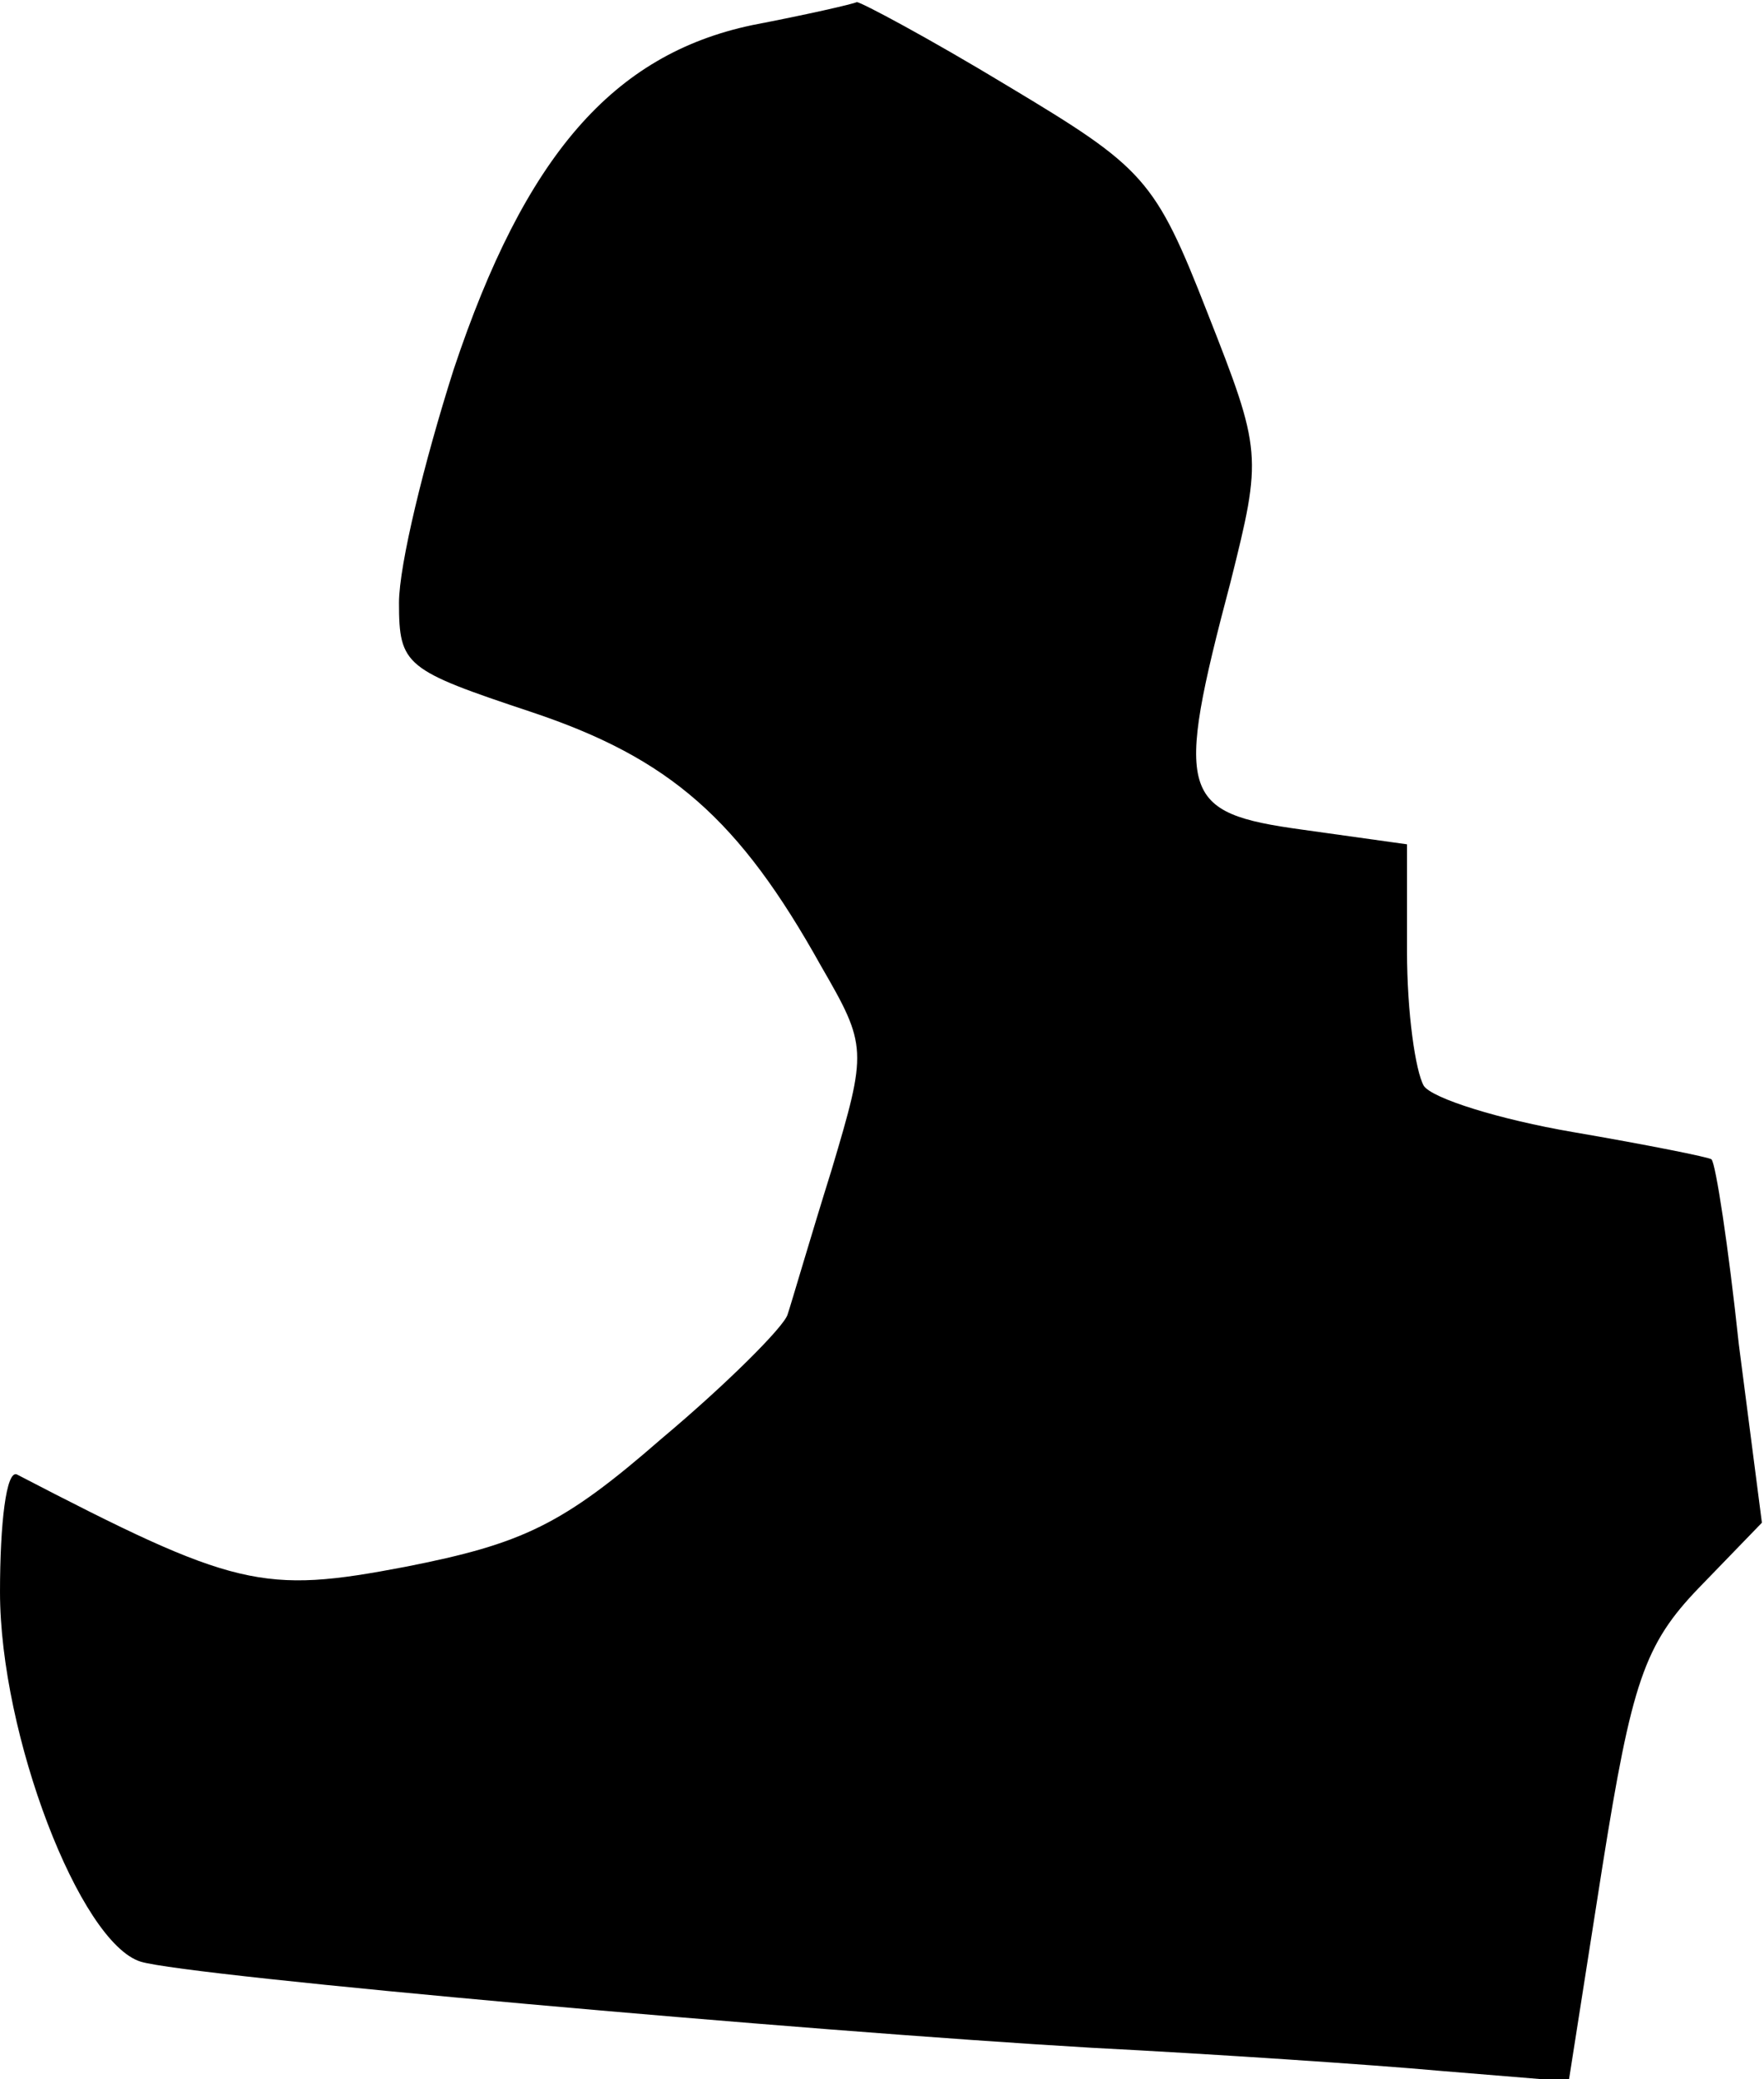 <?xml version="1.0" standalone="no"?>
<!DOCTYPE svg PUBLIC "-//W3C//DTD SVG 20010904//EN"
 "http://www.w3.org/TR/2001/REC-SVG-20010904/DTD/svg10.dtd">
<svg version="1.0" xmlns="http://www.w3.org/2000/svg"
 width="84pt" height="99pt" viewBox="0 0 84 99"
 preserveAspectRatio="xMidYMid meet">
<g transform="translate(0,99) scale(0.1,-0.1)"
fill="#000000" stroke="none">
<path fill="#000000" stroke="none" d="M358 978 c-66 -14 -108 -62 -142 -164
-14 -44 -26 -93 -26 -111 0 -30 3 -32 63 -52 66 -22 99 -51 138 -121 22 -38
22 -40 5 -97 -10 -32 -19 -63 -21 -69 -2 -6 -29 -33 -60 -59 -47 -41 -66 -50
-122 -61 -68 -13 -81 -10 -185 44 -5 2 -8 -23 -8 -56 0 -68 38 -167 67 -176
23 -7 316 -33 453 -41 58 -3 133 -8 166 -11 l61 -5 16 102 c14 88 20 106 46
133 l30 31 -11 85 c-5 47 -11 86 -13 88 -1 1 -31 7 -66 13 -35 6 -67 16 -71
22 -4 7 -8 35 -8 64 l0 51 -50 7 c-58 8 -61 16 -34 118 15 60 15 62 -11 128
-25 64 -30 69 -95 108 -38 23 -70 40 -72 40 -2 -1 -24 -6 -50 -11z"/>
</g>
</svg>
